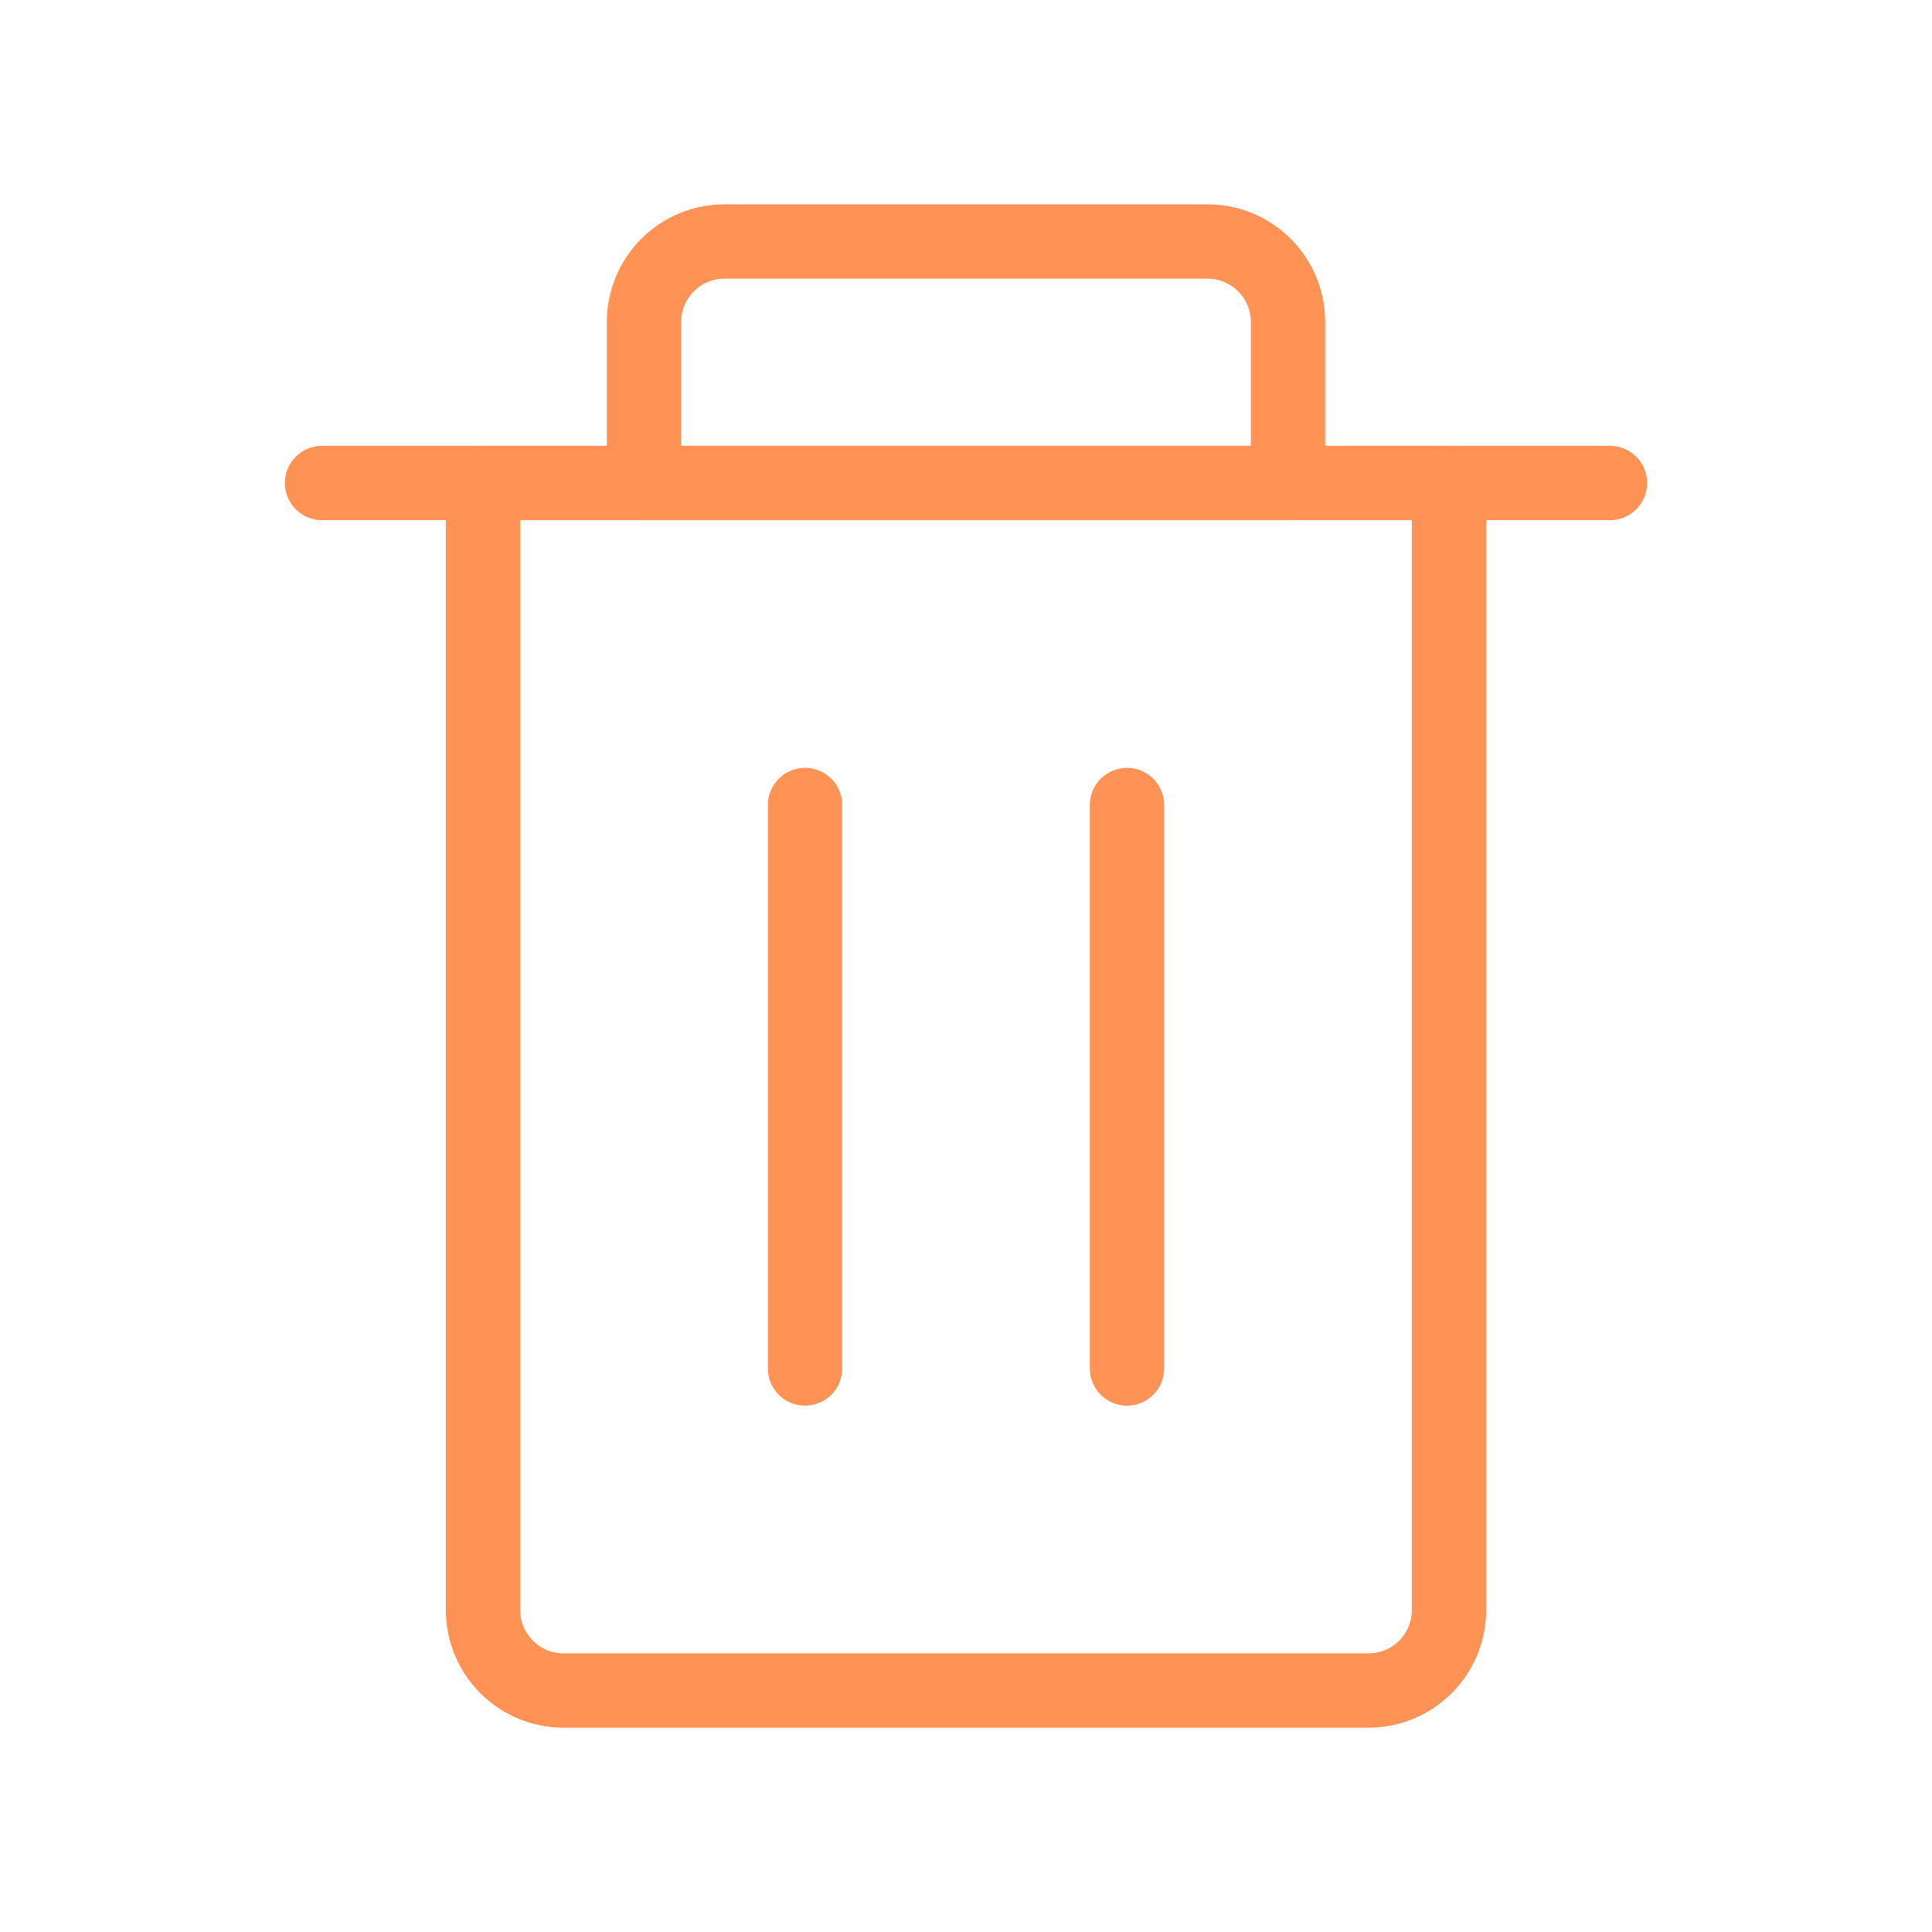 <svg width="52" height="52" viewBox="0 0 52 52" fill="none" xmlns="http://www.w3.org/2000/svg">
<path d="M30.333 21.667L30.333 36.833" stroke="#FF9254" stroke-width="2" stroke-linecap="round" stroke-linejoin="round"/>
<path d="M21.667 21.667L21.667 36.833" stroke="#FF9254" stroke-width="2" stroke-linecap="round" stroke-linejoin="round"/>
<path d="M39 13H13V43.333C13 44.53 13.97 45.5 15.167 45.5H36.833C38.03 45.5 39 44.53 39 43.333V13Z" stroke="#FF9254" stroke-width="2" stroke-linecap="round" stroke-linejoin="round"/>
<path d="M8.667 13H43.333" stroke="#FF9254" stroke-width="2" stroke-linecap="round" stroke-linejoin="round"/>
<path d="M32.5 6.5H19.5C18.303 6.5 17.333 7.47 17.333 8.667V13H34.667V8.667C34.667 7.47 33.697 6.5 32.5 6.5Z" stroke="#FF9254" stroke-width="2" stroke-linecap="round" stroke-linejoin="round"/>
</svg>
